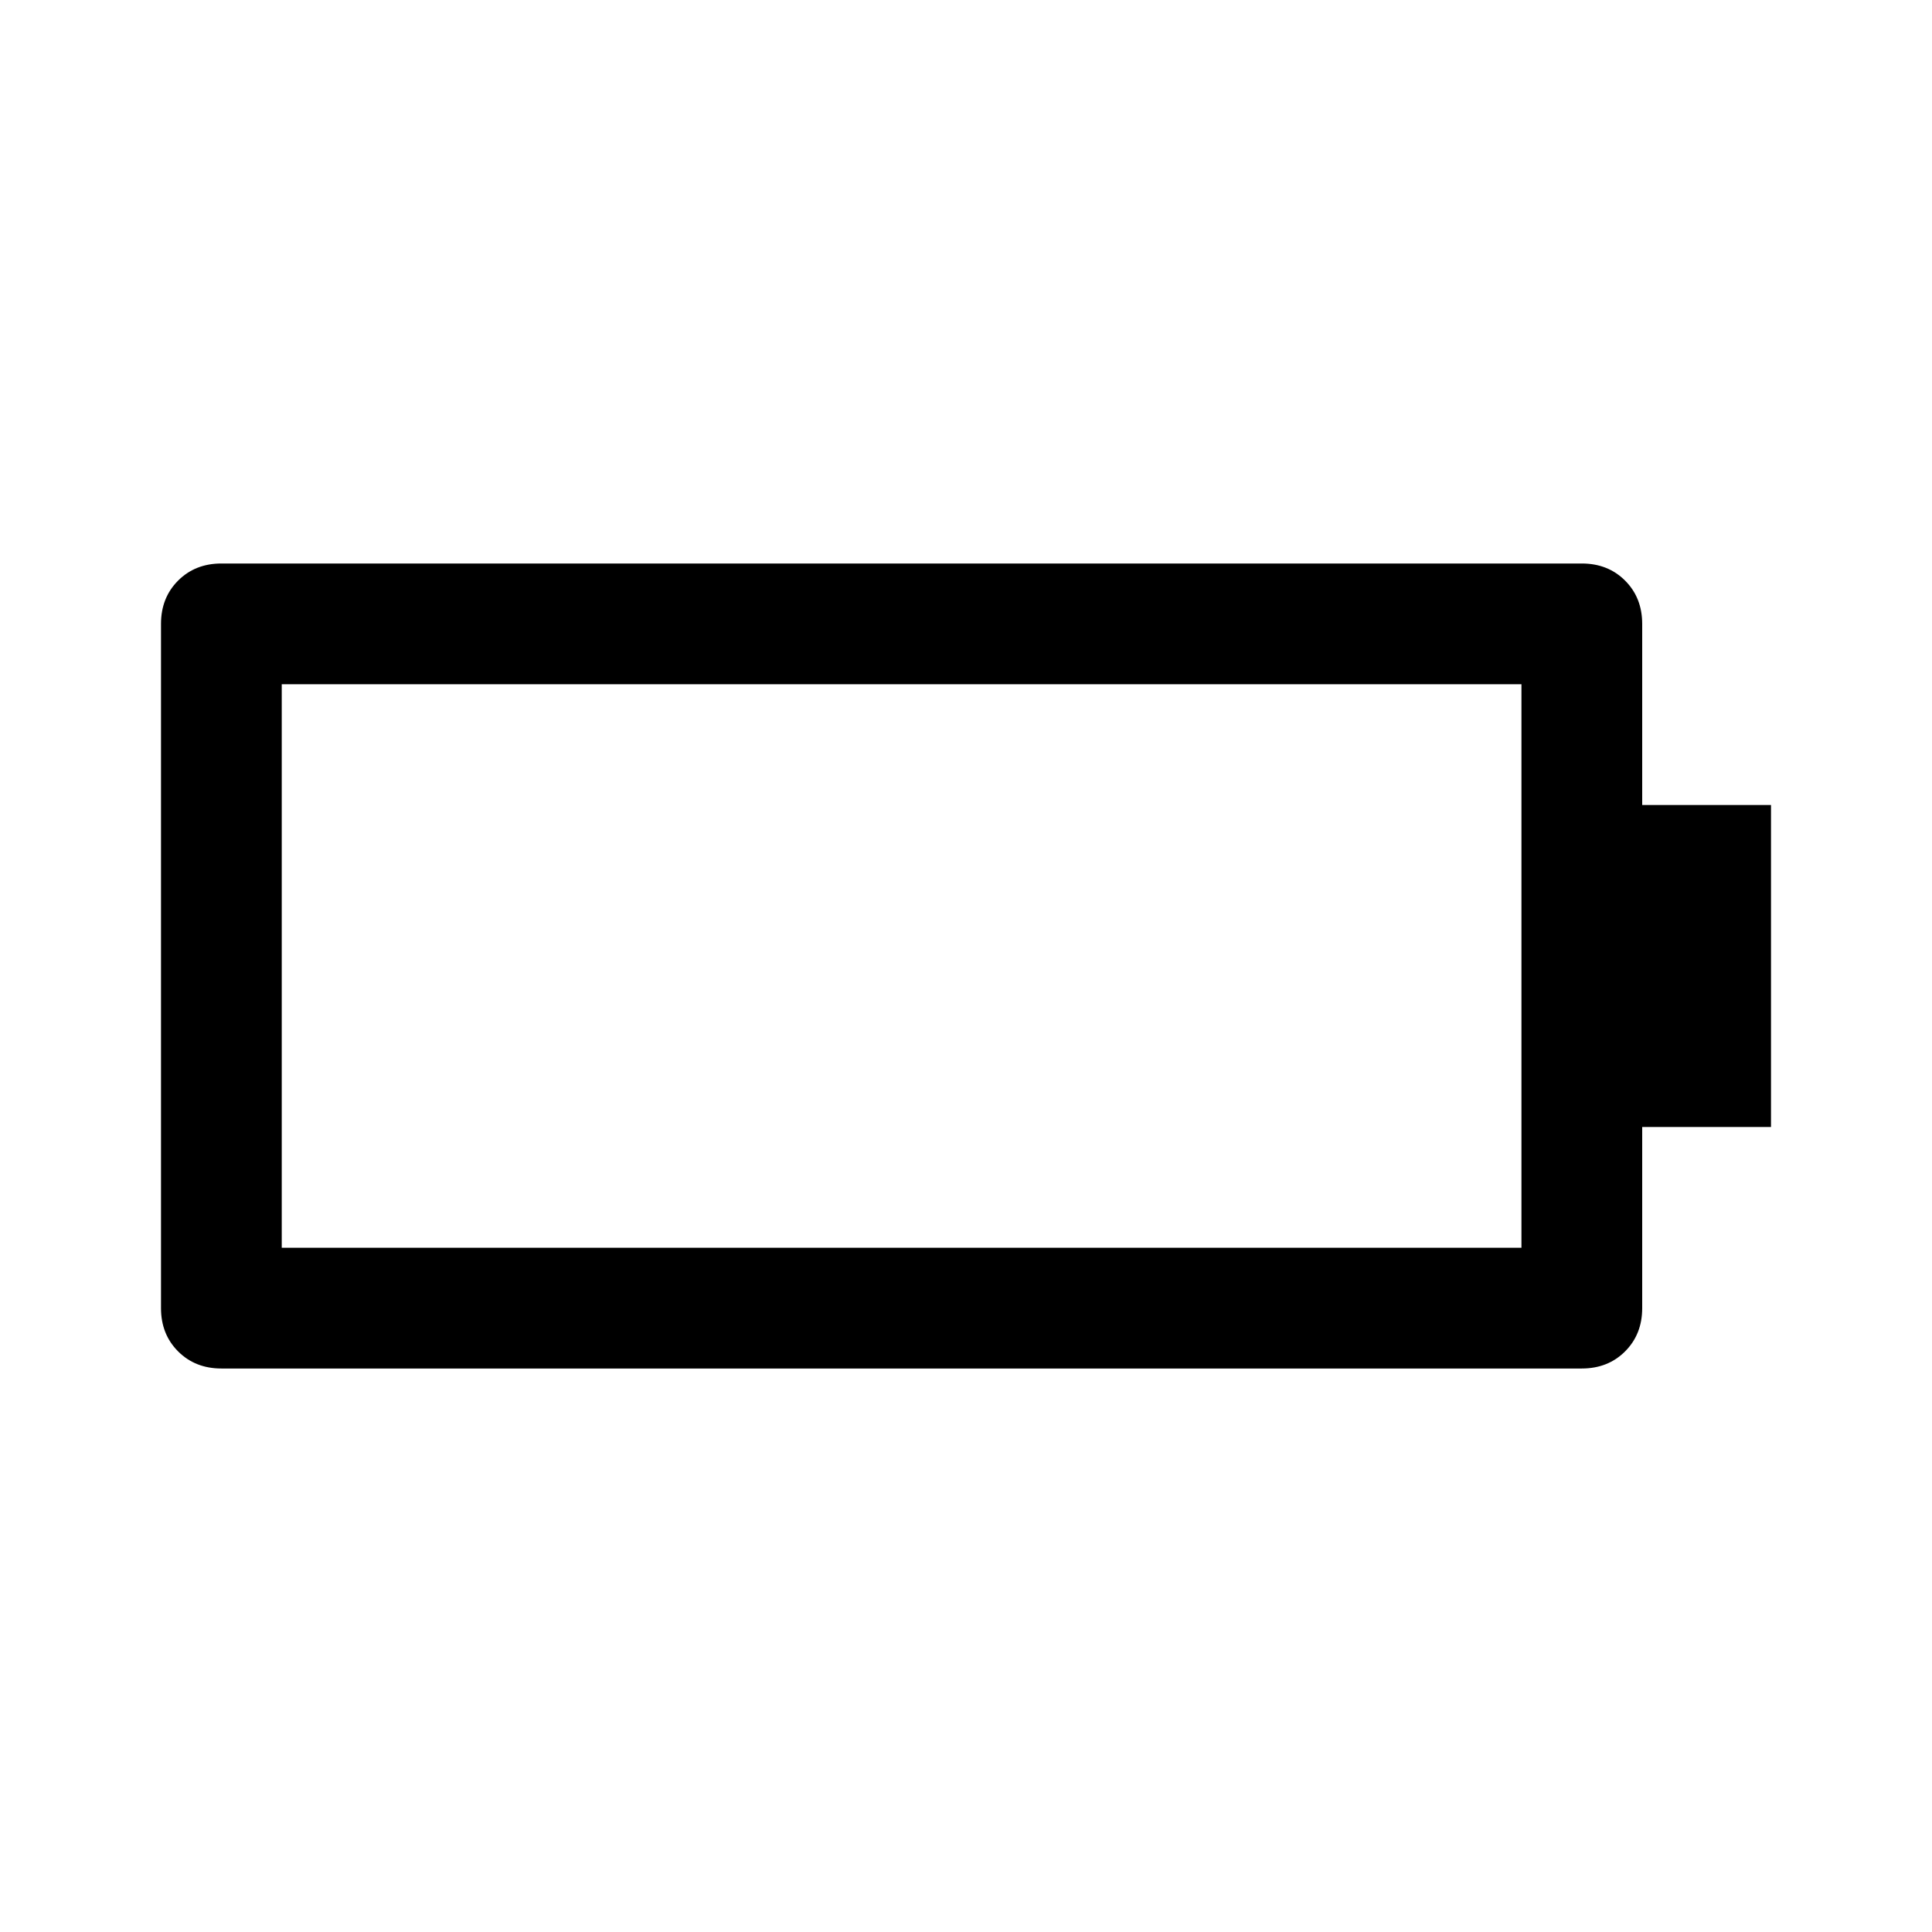 <!-- Generated by IcoMoon.io -->
<svg version="1.1" xmlns="http://www.w3.org/2000/svg" width="1024" height="1024" viewBox="0 0 1024 1024">
<title></title>
<g id="icomoon-ignore">
</g>
<path fill="#000" d="M85.333 330.667q0-13.867 9.067-22.933t22.933-9.067h721.067q13.867 0 22.933 9.067t9.067 22.933v96h68.267v170.667h-68.267v96q0 13.867-9.067 22.933t-22.933 9.067h-721.067q-13.867 0-22.933-9.067t-9.067-22.933zM149.333 362.667v298.667h657.067v-298.667z"></path>
</svg>
